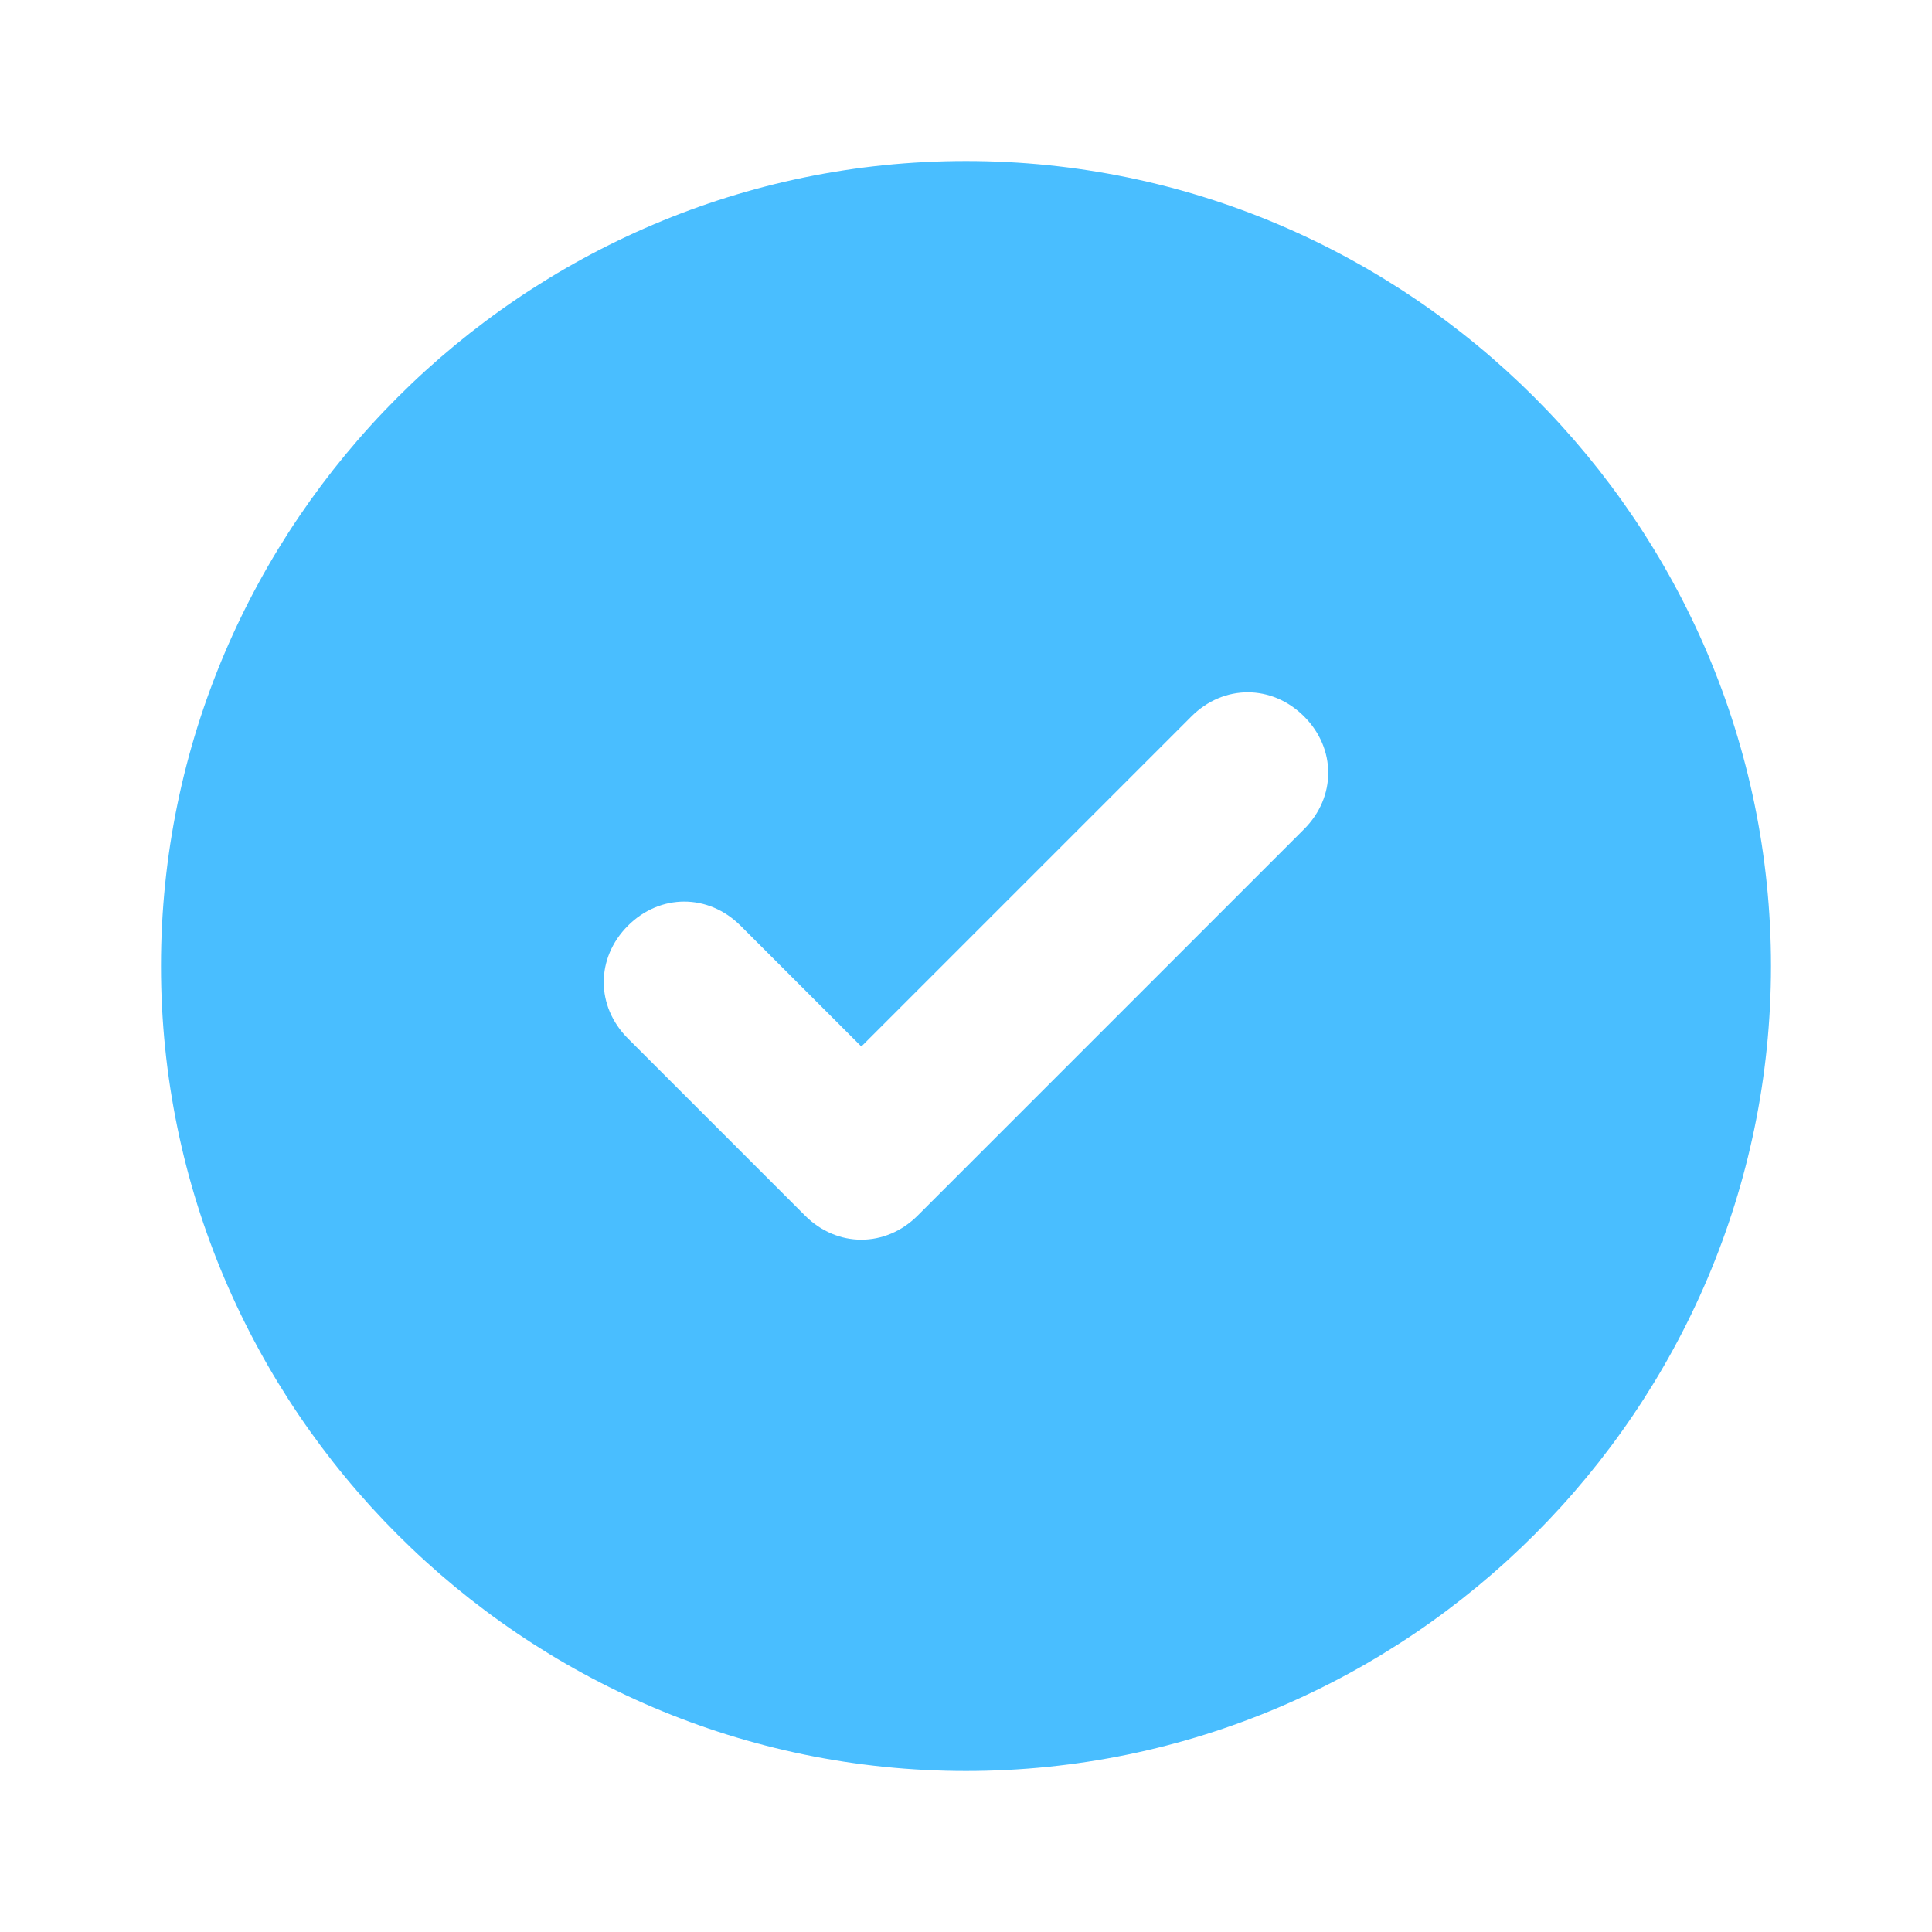 <svg width="125" height="125" viewBox="0 0 125 125" fill="none" xmlns="http://www.w3.org/2000/svg">
<path d="M62.5 10.417C33.854 10.417 10.416 33.854 10.416 62.5C10.416 91.146 33.854 114.583 62.5 114.583C91.146 114.583 114.583 91.146 114.583 62.5C114.583 33.854 91.146 10.417 62.5 10.417ZM84.375 53.646L59.375 78.646C57.291 80.729 54.166 80.729 52.083 78.646L40.625 67.188C38.541 65.104 38.541 61.979 40.625 59.896C42.708 57.812 45.833 57.812 47.916 59.896L55.729 67.708L77.083 46.354C79.166 44.271 82.291 44.271 84.375 46.354C86.458 48.438 86.458 51.562 84.375 53.646Z" fill="#49BEFF"/>
</svg>
